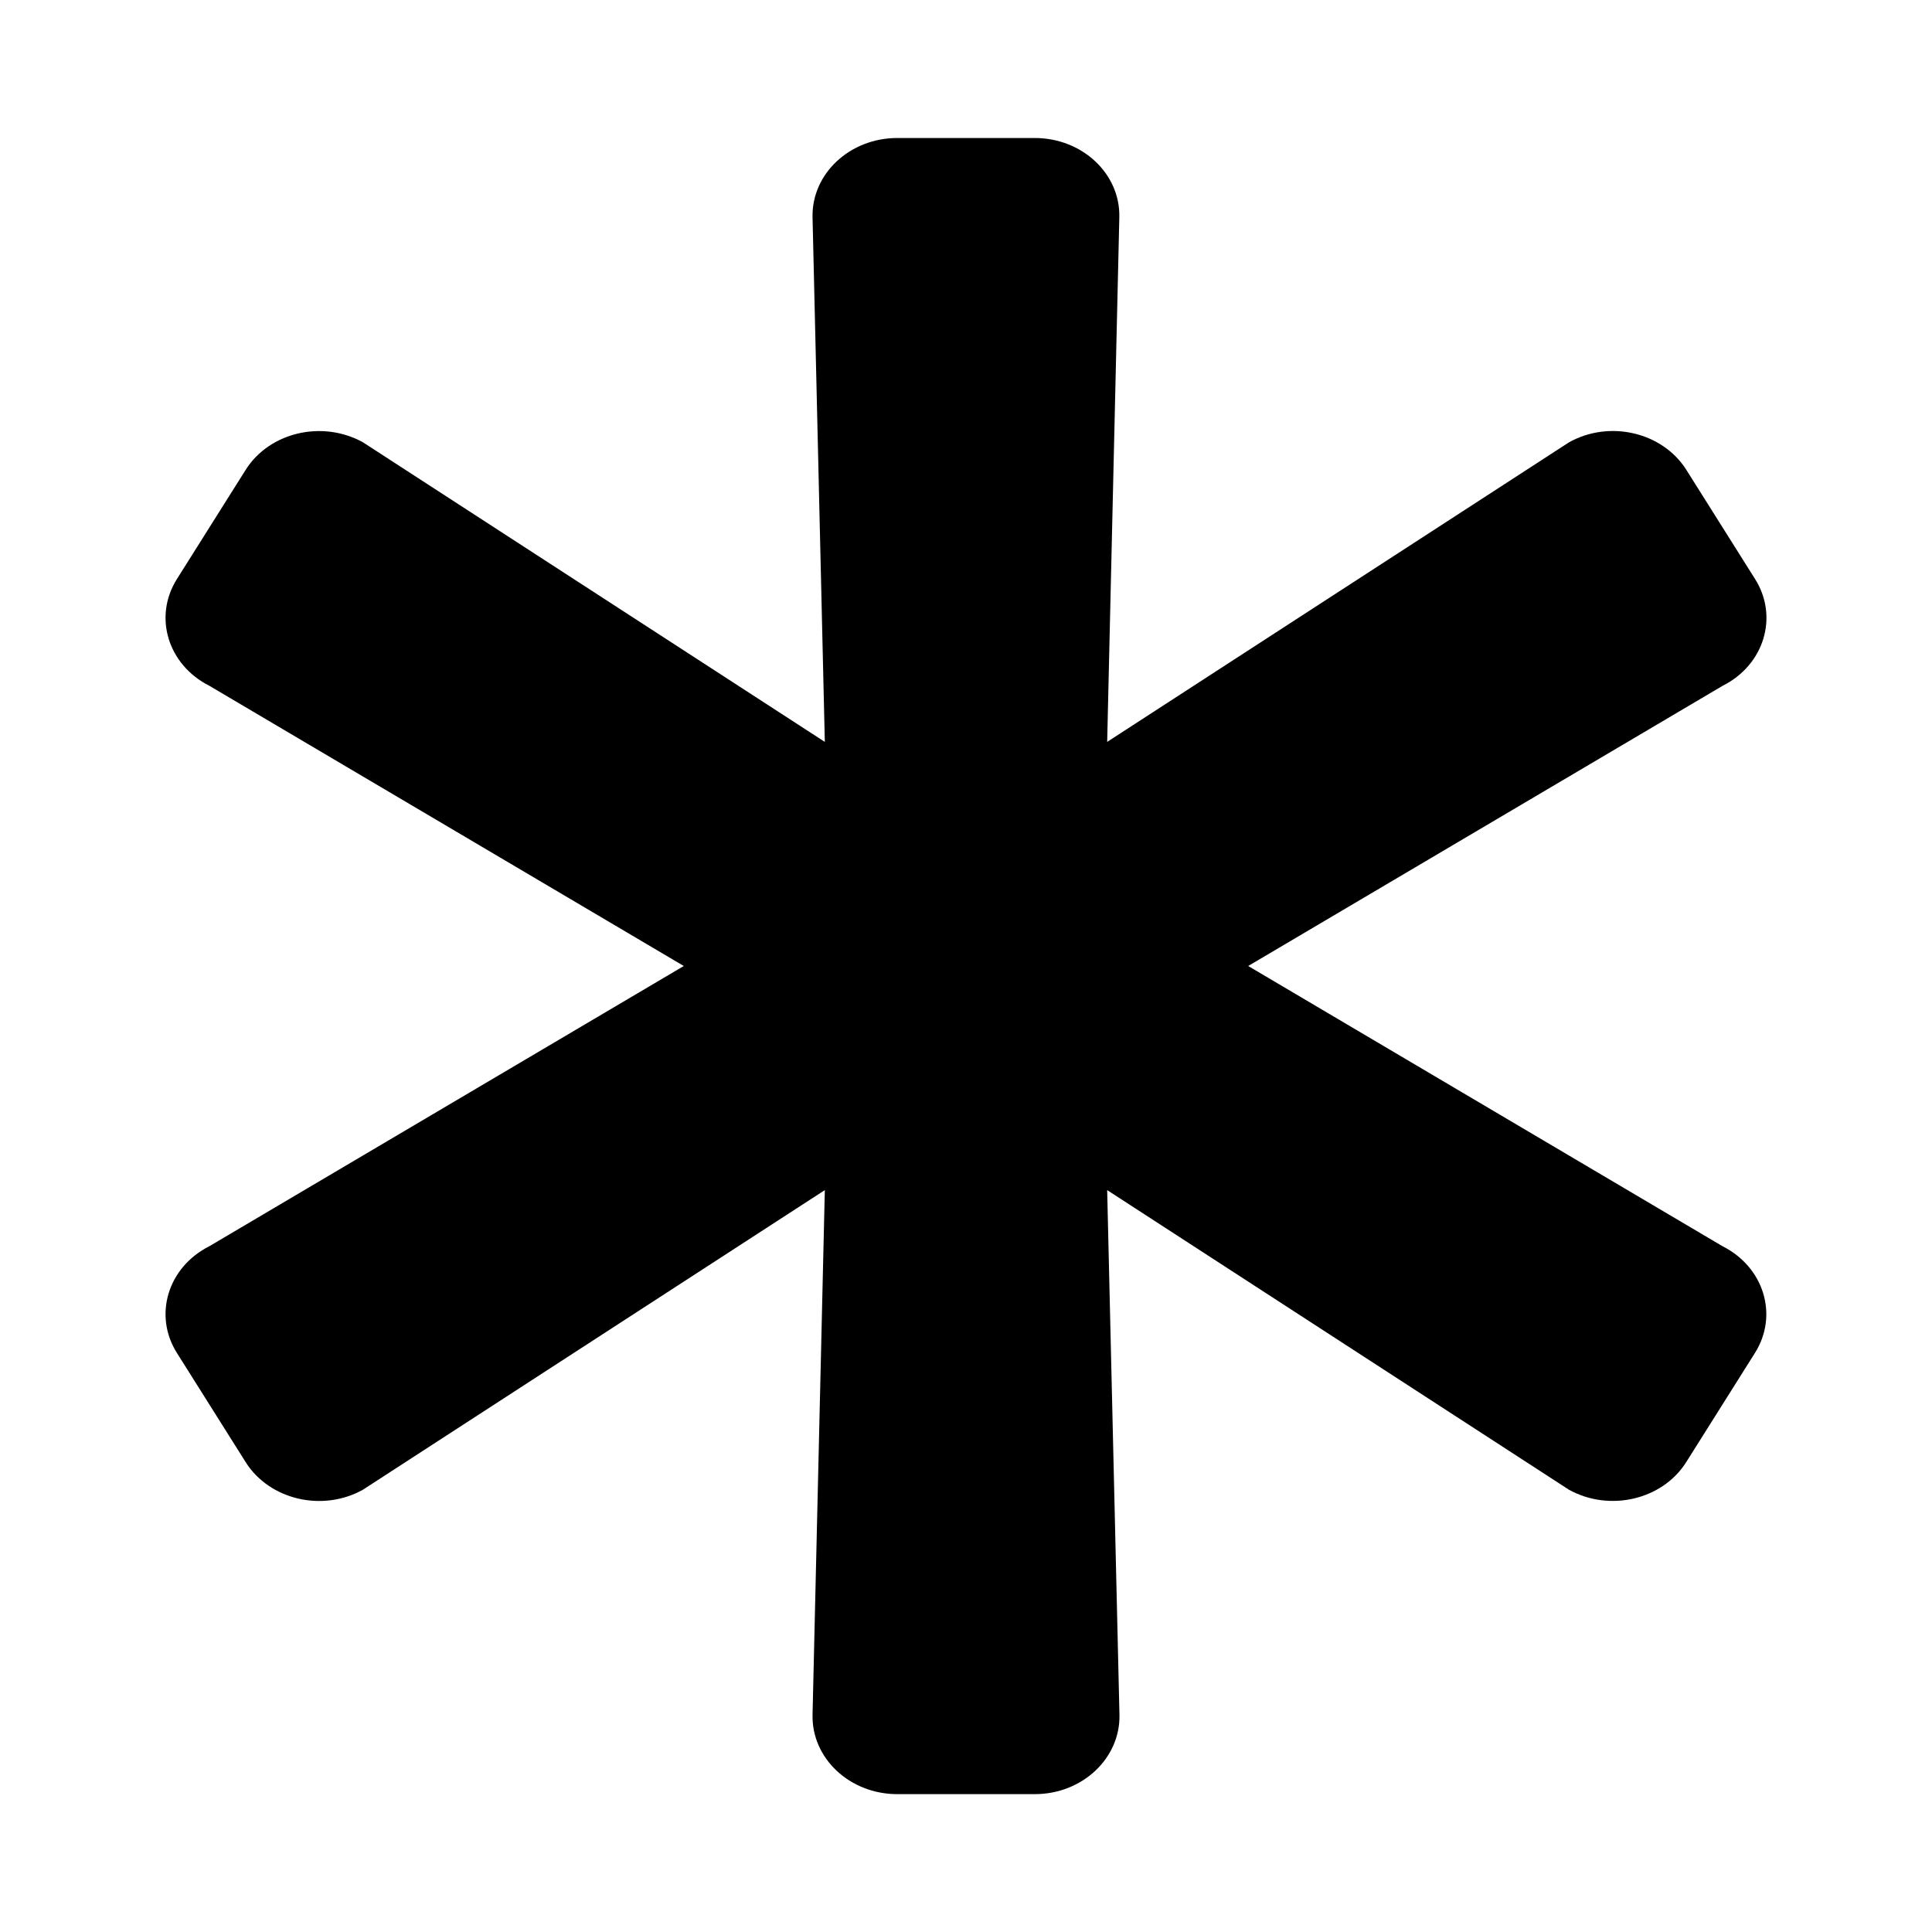 <svg width="14" height="14" fill="none" xmlns="http://www.w3.org/2000/svg"><path d="M1.518 9.03 4.955 7 1.518 4.97c-.302-.152-.408-.501-.236-.774l.498-.791c.172-.273.555-.363.85-.2L5.977 5.376l-.089-3.802C5.881 1.259 6.158 1 6.502 1h.996c.344 0 .621.259.613.575L8.023 5.376 11.37 3.205c.294-.164.678-.073.85.2l.498.791c.172.273.066.623-.236.774L9.045 7l3.436 2.03c.302.152.408.501.236.774l-.498.791c-.172.273-.555.363-.85.2L8.023 8.624l.089 3.802c.007.315-.269.575-.614.575H6.502c-.344 0-.621-.259-.614-.575l.089-3.802-3.347 2.171c-.294.164-.678.073-.85-.2l-.498-.791c-.172-.273-.066-.622.236-.774Z" fill="#000"/></svg>
